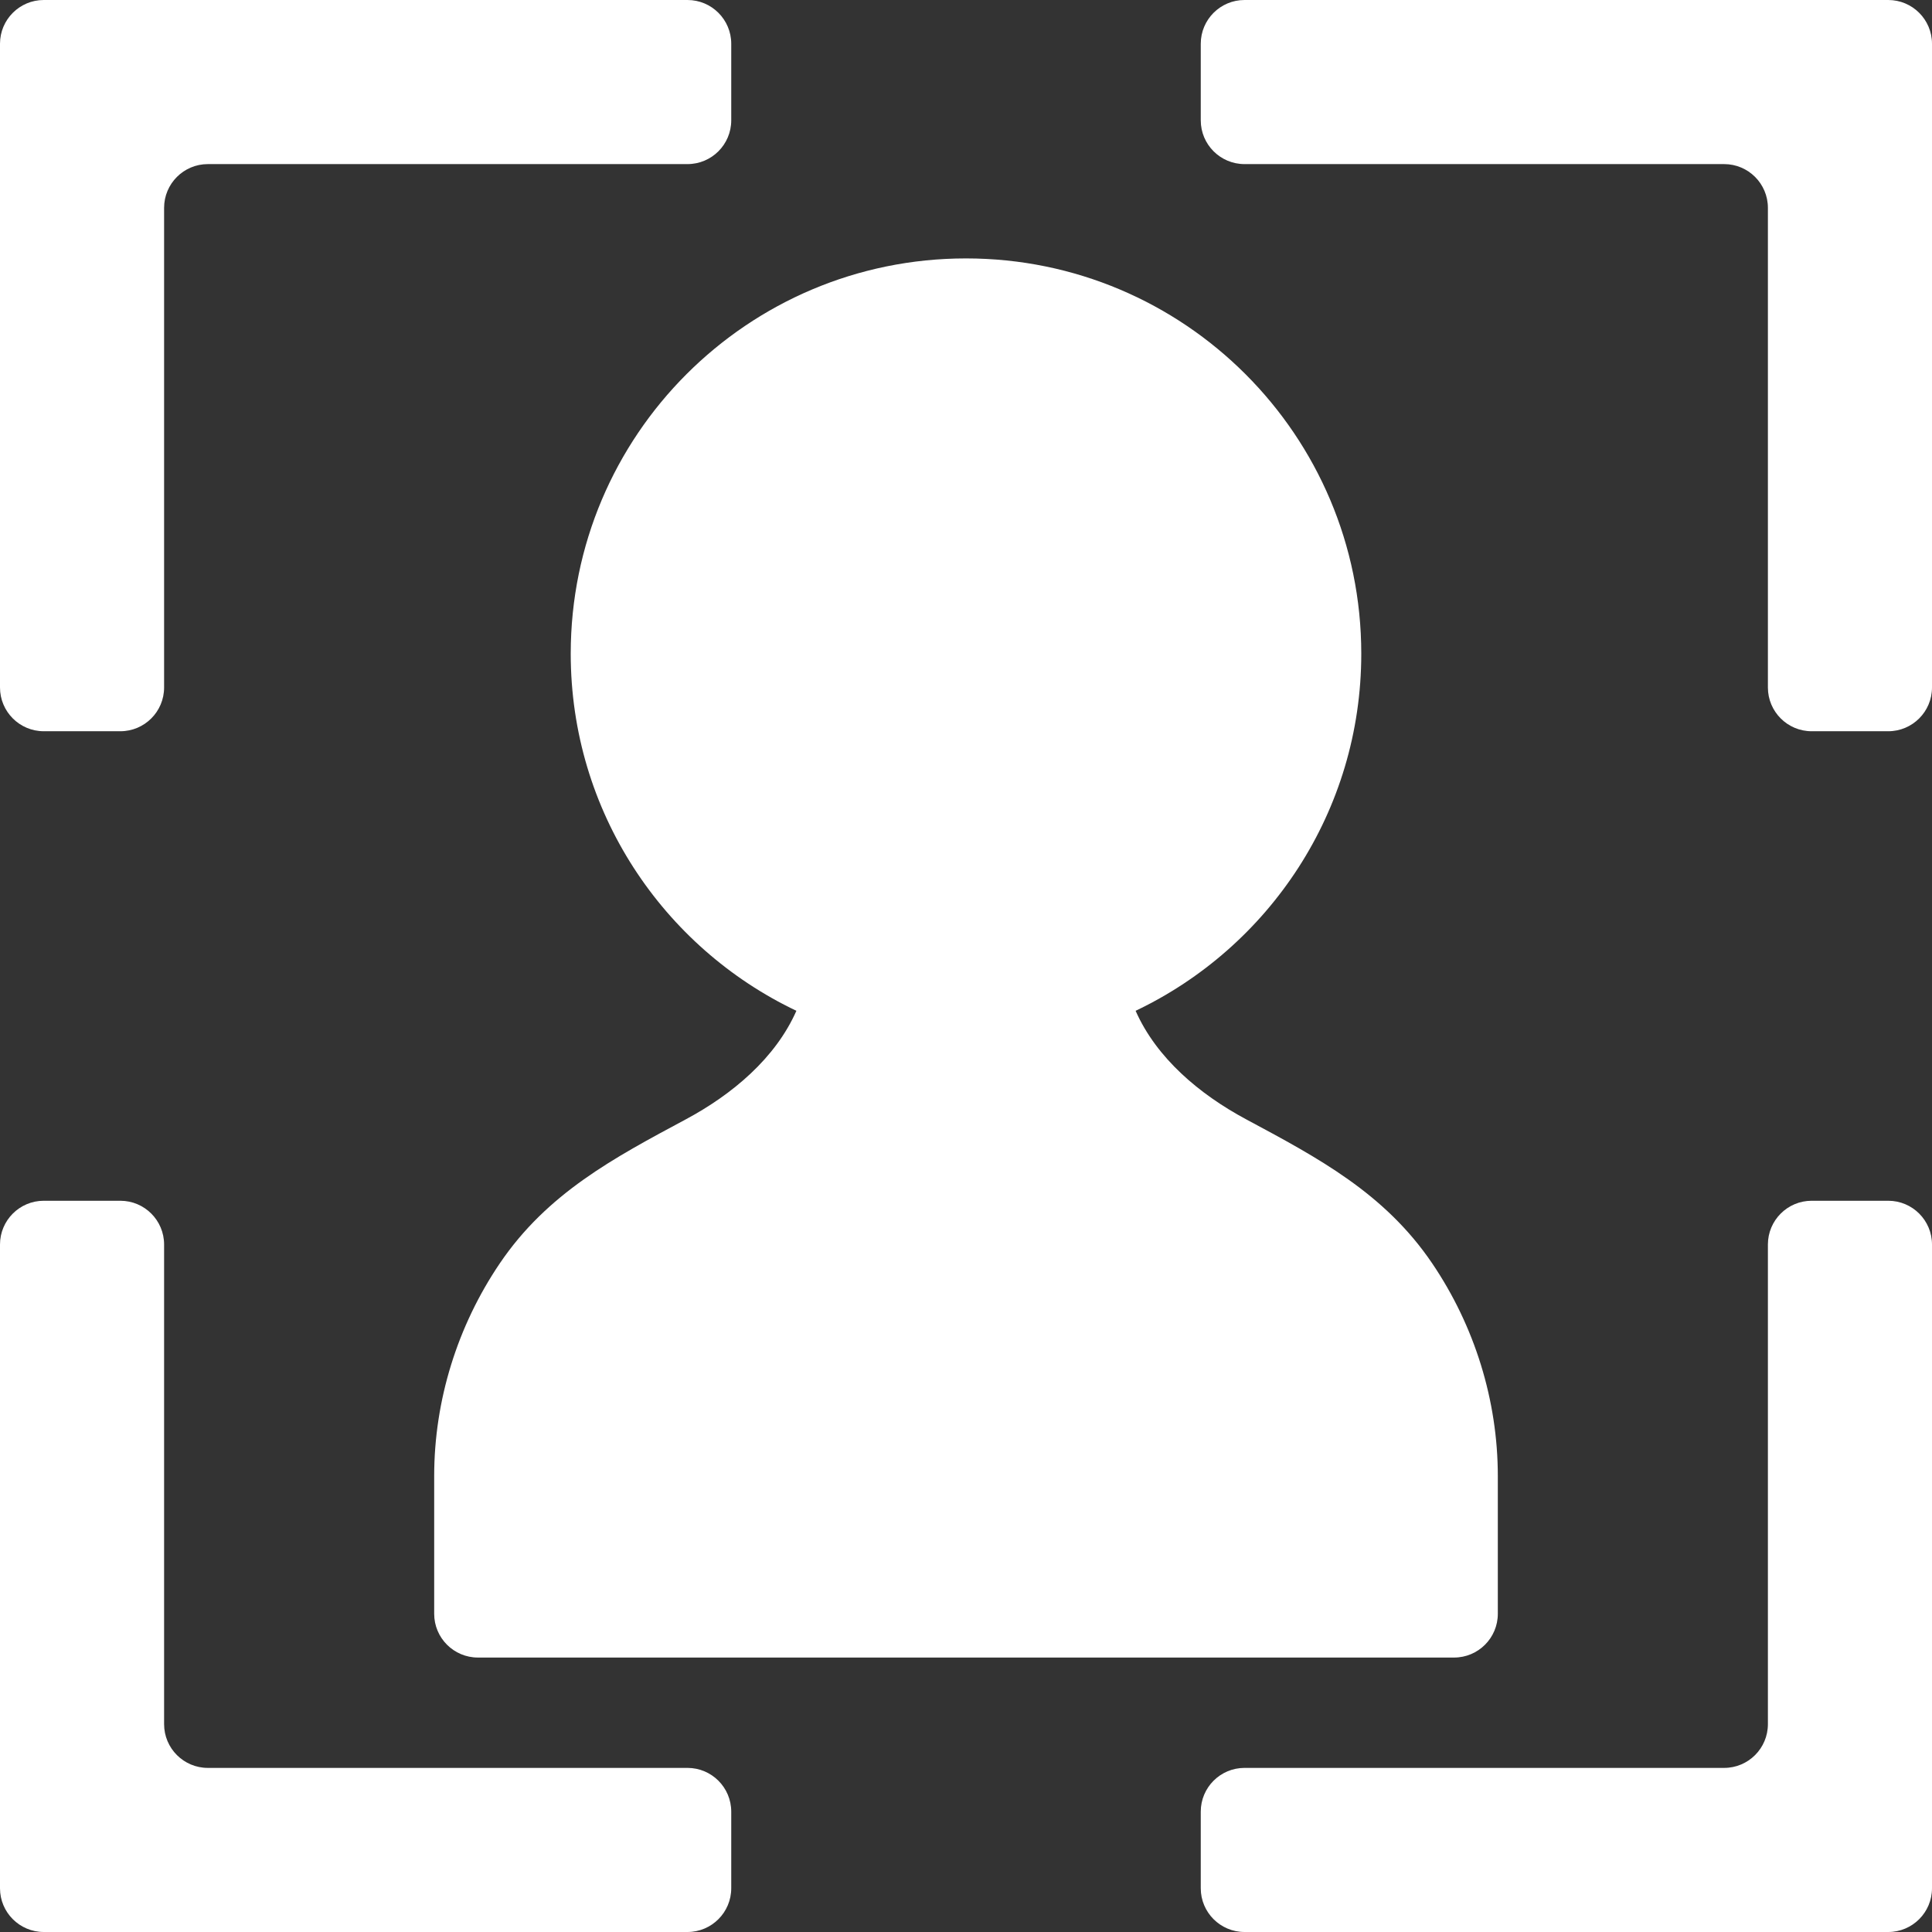 <?xml version="1.0" encoding="iso-8859-1"?>
<!-- Generator: Adobe Illustrator 16.0.0, SVG Export Plug-In . SVG Version: 6.00 Build 0)  -->
<!DOCTYPE svg PUBLIC "-//W3C//DTD SVG 1.1//EN" "http://www.w3.org/Graphics/SVG/1.1/DTD/svg11.dtd">
<svg xmlns="http://www.w3.org/2000/svg" xmlns:xlink="http://www.w3.org/1999/xlink" version="1.1" id="Capa_1" x="0px" y="0px" width="512px" height="512px" viewBox="0 0 883 883" style="enable-background:new 0 0 883 883;" xml:space="preserve">
<rect x="0" y="0" width="883" height="883" fill="#333333" stroke="none"/>
<g>
	<path d="M20,0C8.954,0,0,8.954,0,20v294.205c0,11.046,8.954,20,20,20h35c11.046,0,20-8.954,20-20V95c0-11.046,8.954-20,20-20   h219.206c11.046,0,20-8.954,20-20V20c0-11.046-8.954-20-20-20H20z" fill="#FFFFFF"/>
	<path d="M883,192.104v-36.721V20c0-11.046-8.954-20-20-20h-99.5h-18H568.795c-11.046,0-20,8.954-20,20v35c0,11.046,8.954,20,20,20   H745.5h18H788c11.046,0,20,8.954,20,20v60.383v36.721v122.103c0,11.046,8.954,20,20,20h35c11.046,0,20-8.954,20-20V192.104z" fill="#FFFFFF"/>
	<path d="M20,883h294.205c11.046,0,20-8.953,20-20v-35c0-11.047-8.954-20-20-20H95c-11.046,0-20-8.953-20-20V568.795   c0-11.047-8.954-20-20-20H20c-11.046,0-20,8.953-20,20V863C0,874.047,8.954,883,20,883z" fill="#FFFFFF"/>
	<path d="M568.794,883H863c11.046,0,20-8.953,20-20V568.795c0-11.047-8.954-20-20-20h-35c-11.046,0-20,8.953-20,20V788   c0,11.047-8.954,20-20,20H568.794c-11.046,0-20,8.953-20,20v35C548.794,874.047,557.748,883,568.794,883z" fill="#FFFFFF"/>
	<path d="M664.562,757.566c11.046,0,20-8.955,20-20v-62.955c0-34.557-10.621-68.605-29.988-97.199   c-21.743-32.102-52.152-48.205-85.088-65.865c-21.21-11.373-40.93-27.947-50.469-49.57c60.982-29.013,103.14-91.189,103.14-163.216   c-0.001-99.774-80.884-180.656-180.657-180.656S260.844,198.986,260.844,298.76c0,72.027,42.157,134.203,103.14,163.216   c-9.539,21.623-29.259,38.197-50.469,49.57c-32.937,17.66-63.346,33.764-85.088,65.865c-19.367,28.594-29.988,62.645-29.988,97.199   v62.955c0,11.045,8.954,20,20,20H441.5H664.562L664.562,757.566z" fill="#FFFFFF"/>
</g>
<g>
</g>
<g>
</g>
<g>
</g>
<g>
</g>
<g>
</g>
<g>
</g>
<g>
</g>
<g>
</g>
<g>
</g>
<g>
</g>
<g>
</g>
<g>
</g>
<g>
</g>
<g>
</g>
<g>
</g>
</svg>

